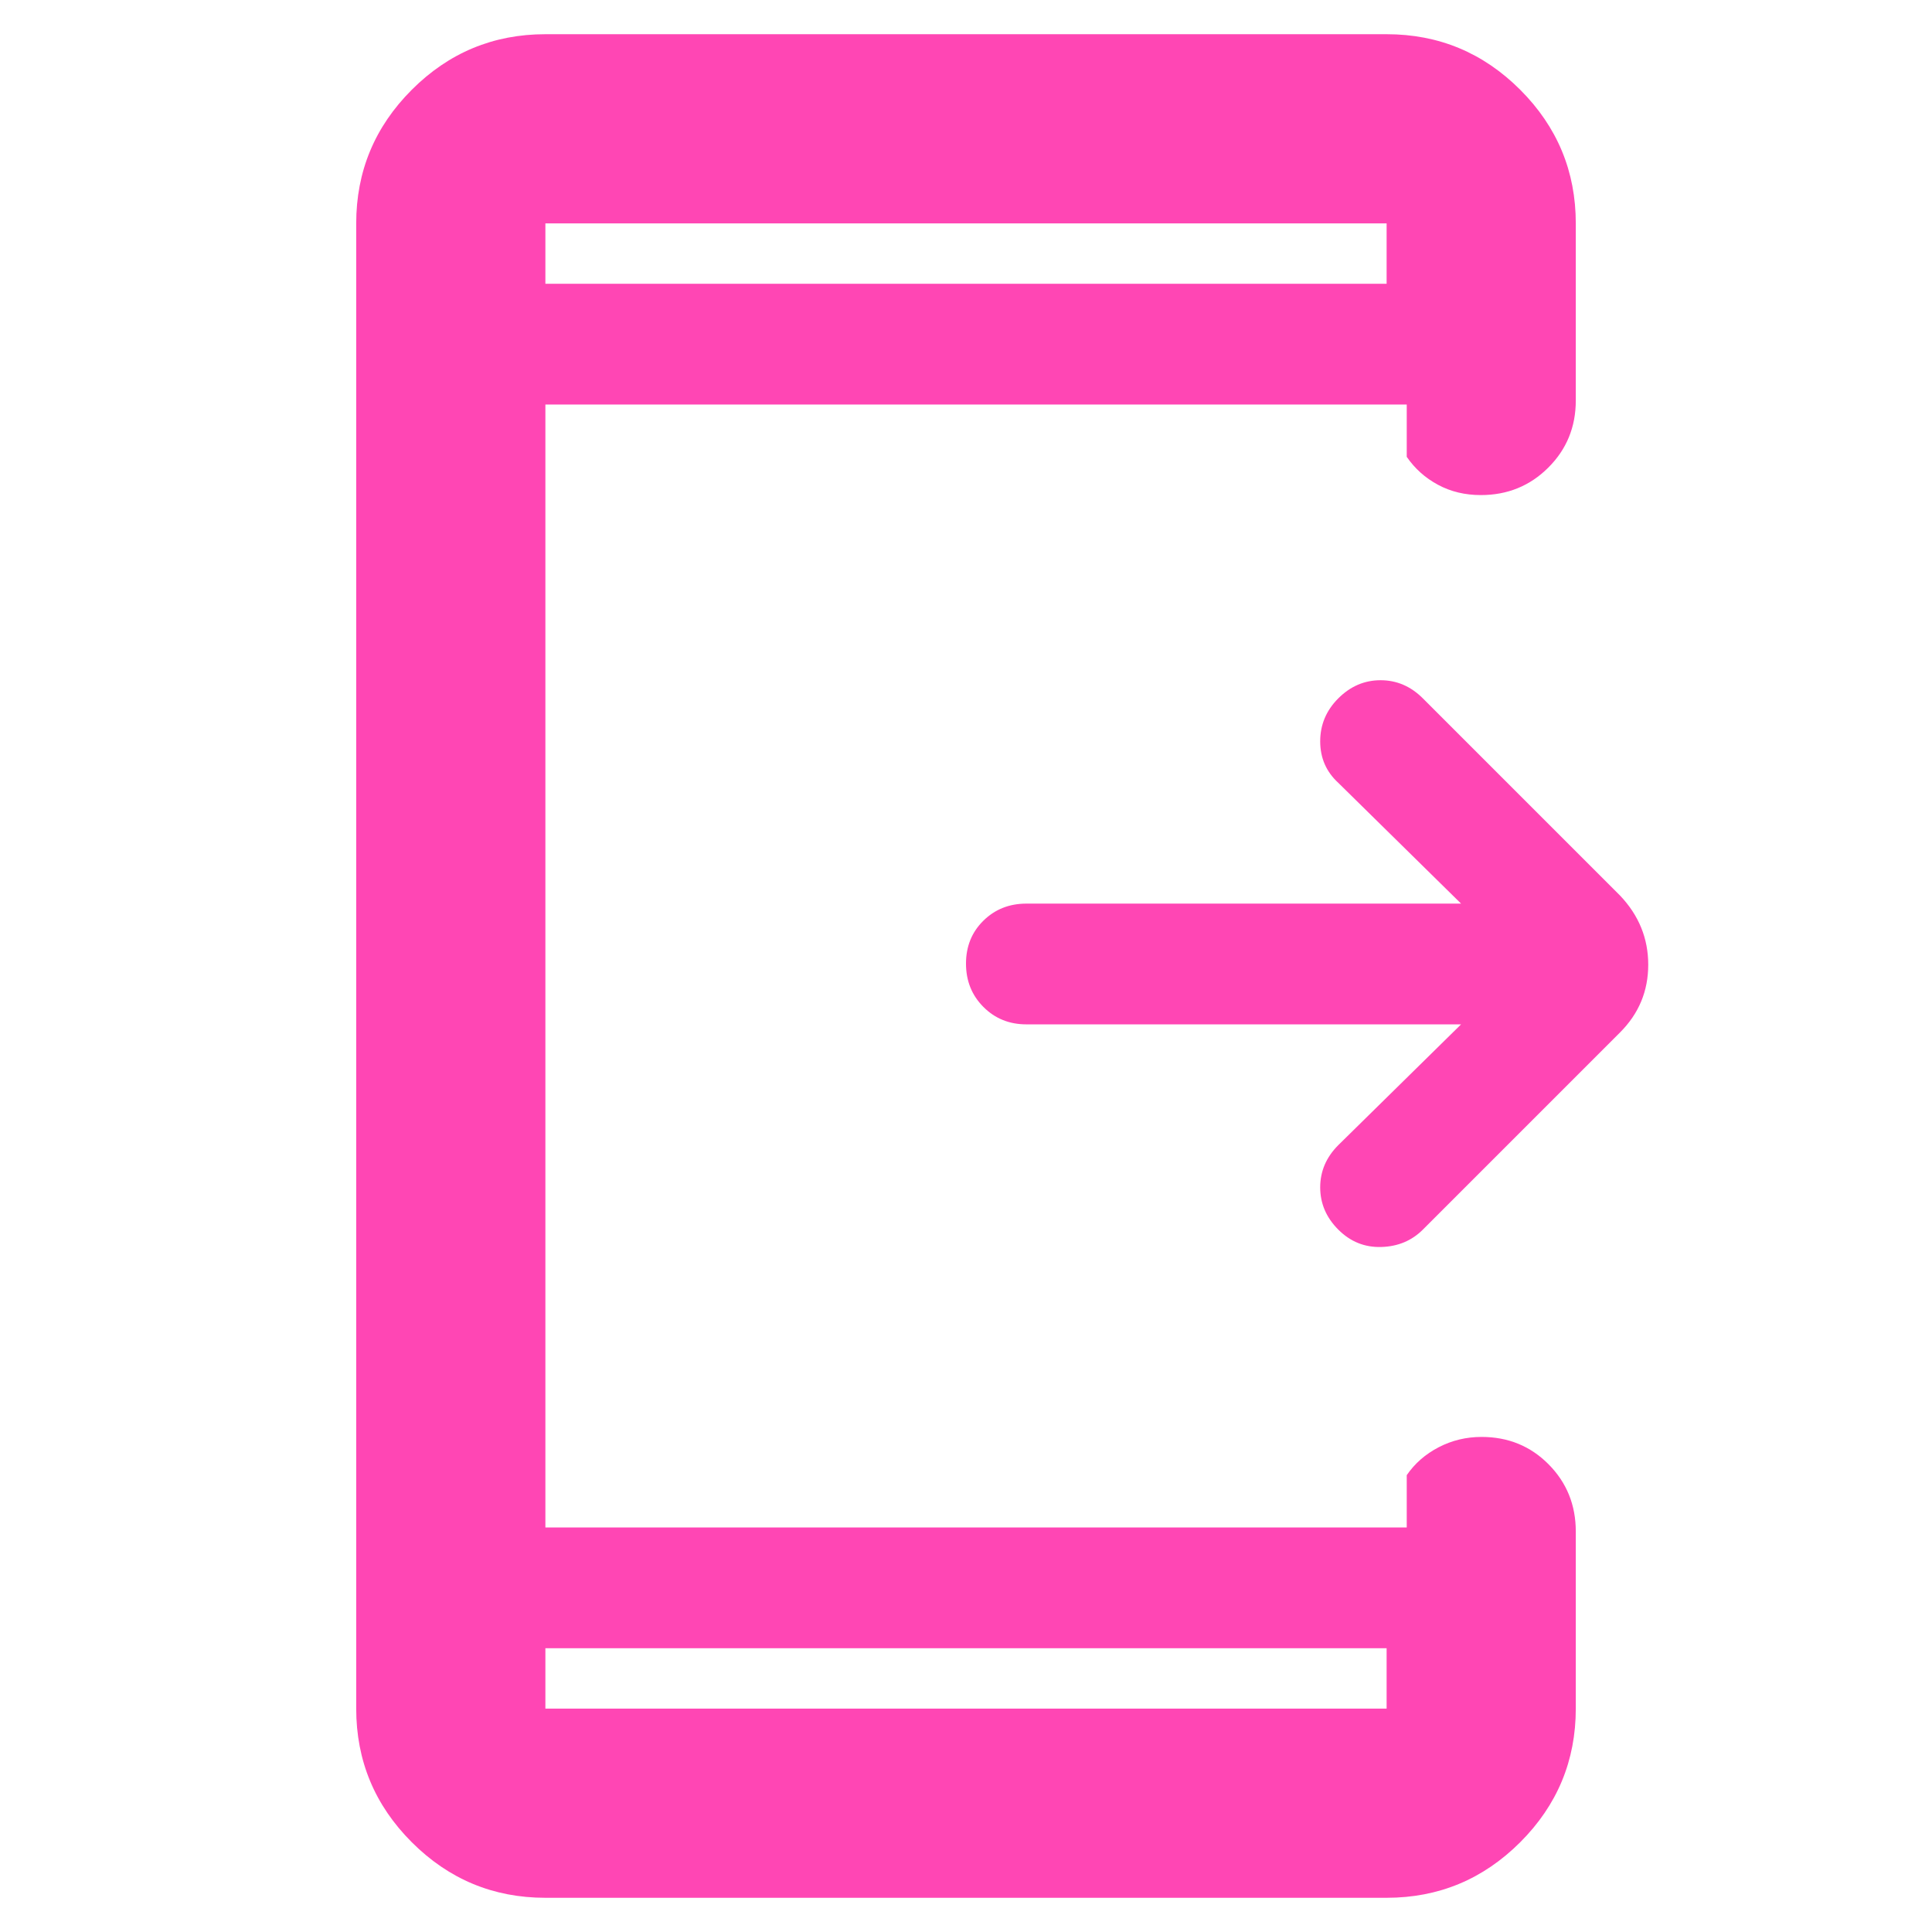 <svg xmlns="http://www.w3.org/2000/svg" height="48" viewBox="0 -960 960 960" width="48"><path fill="rgb(255, 70, 180)" d="M726-451H510q-12.75 0-21.37-8.68-8.63-8.67-8.63-21.5 0-12.82 8.63-21.32 8.62-8.5 21.37-8.5h216l-61-60q-9-8.25-9-20.63 0-12.37 9-21.37 9-9 21-9t21 9l98 98q14 14.73 14 34.36Q819-461 805-447l-98 98q-8.25 8.25-20.62 8.62Q674-340 665-349q-9-9-9-21t9-21l61-60ZM271-141v30h418v-30H271Zm0-678h418v-30H271v30Zm0 0v-30 30Zm0 678v30-30Zm0 124q-38.78 0-66.39-27.61T177-111v-738q0-38.77 27.61-66.39Q232.22-943 271-943h418q38.77 0 66.39 27.61Q783-887.77 783-849v88q0 19.75-13.68 33.37Q755.65-714 735.82-714q-11.82 0-21.32-5.13Q705-724.25 699-733v-26H271v558h428v-26q6-8.75 15.89-13.88 9.89-5.12 21.29-5.12 19.82 0 33.32 13.62Q783-218.75 783-199v88q0 38.78-27.61 66.39Q727.77-17 689-17H271Z"/></svg>